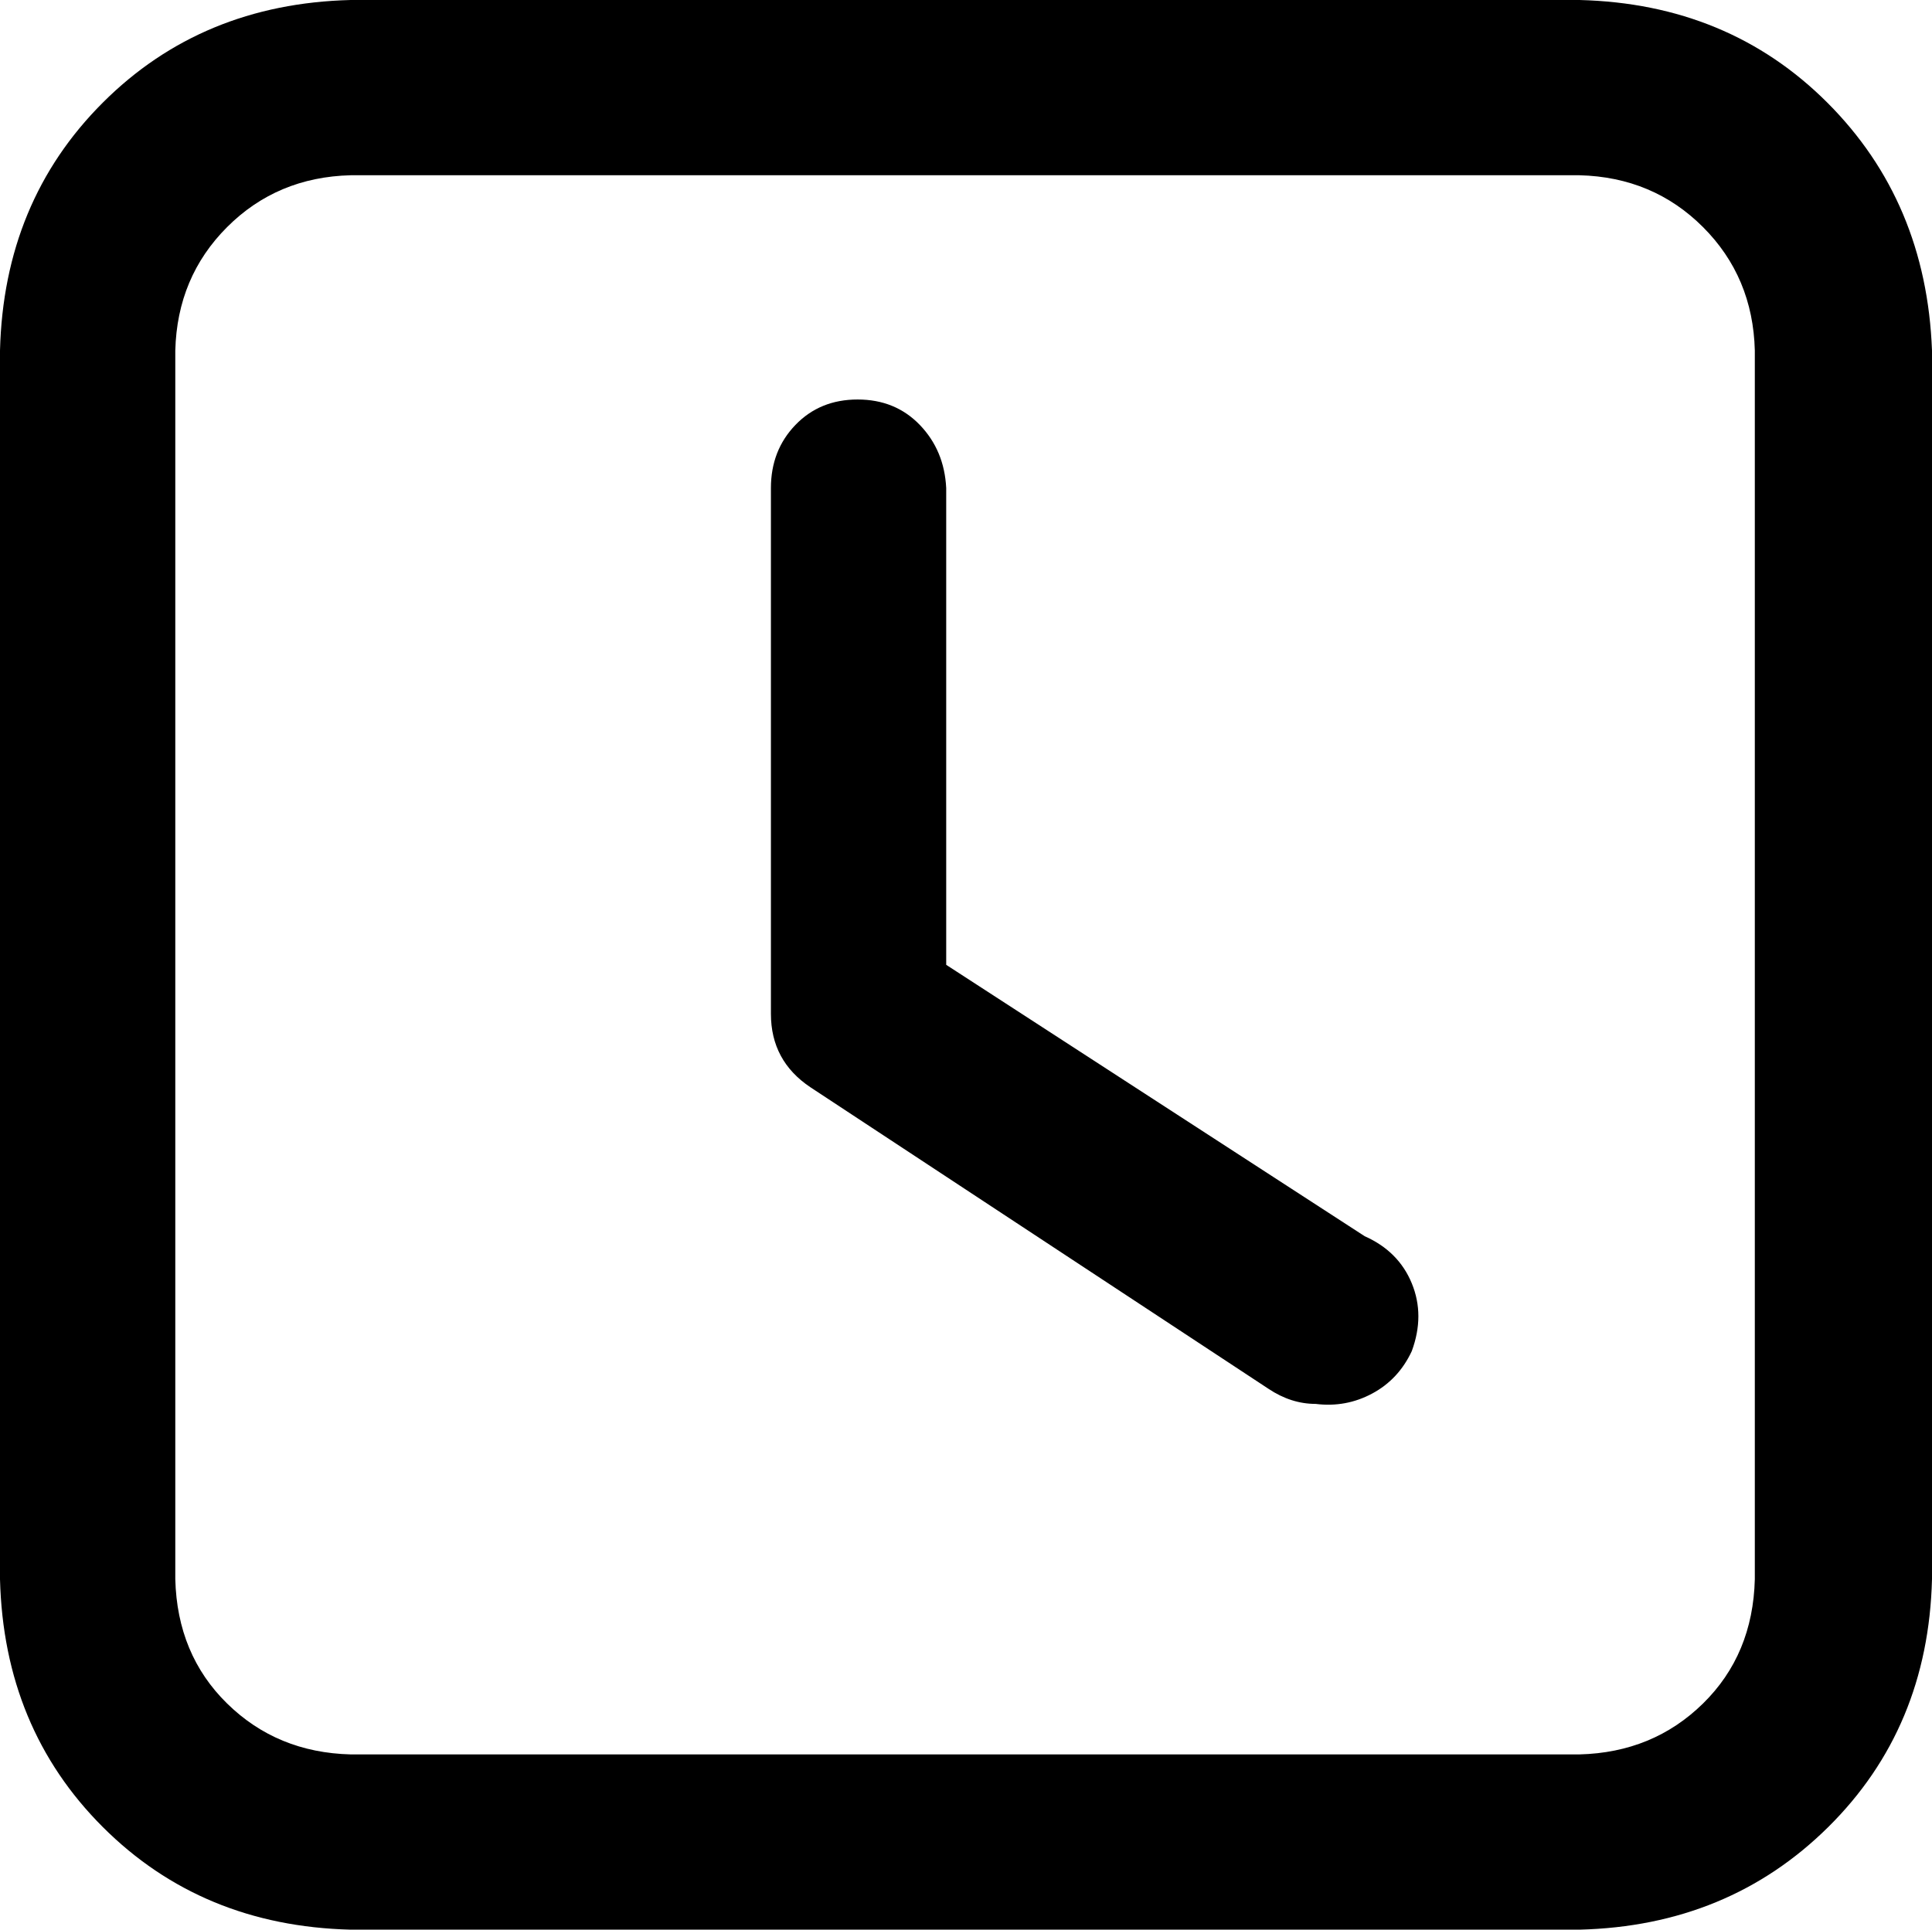 <svg xmlns="http://www.w3.org/2000/svg" viewBox="0 -128 1025 1024"><path d="M186-35L838-35Q877-34 903.50-7.50Q930 19 931 58L931 710Q930 750 903.50 776Q877 802 838 803L186 803Q147 802 120.50 776Q94 750 93 710L93 58Q94 19 120.50-7.50Q147-34 186-35ZM838-128L186-128Q107-126 54.50-73.50Q2-21 0 58L0 710Q2 789 54.50 841.50Q107 894 186 896L838 896Q917 894 970 841.50Q1023 789 1025 710L1025 58Q1022-21 969.50-73.50Q917-126 838-128ZM698 617Q685 617 673 609L430 449Q409 435 409 410L409 131Q409 111 422 97.50Q435 84 455 84Q475 84 488 97.50Q501 111 502 131L502 384L724 528Q742 536 749 553Q756 570 749 589Q742 604 728 611.50Q714 619 698 617Z"/></svg>